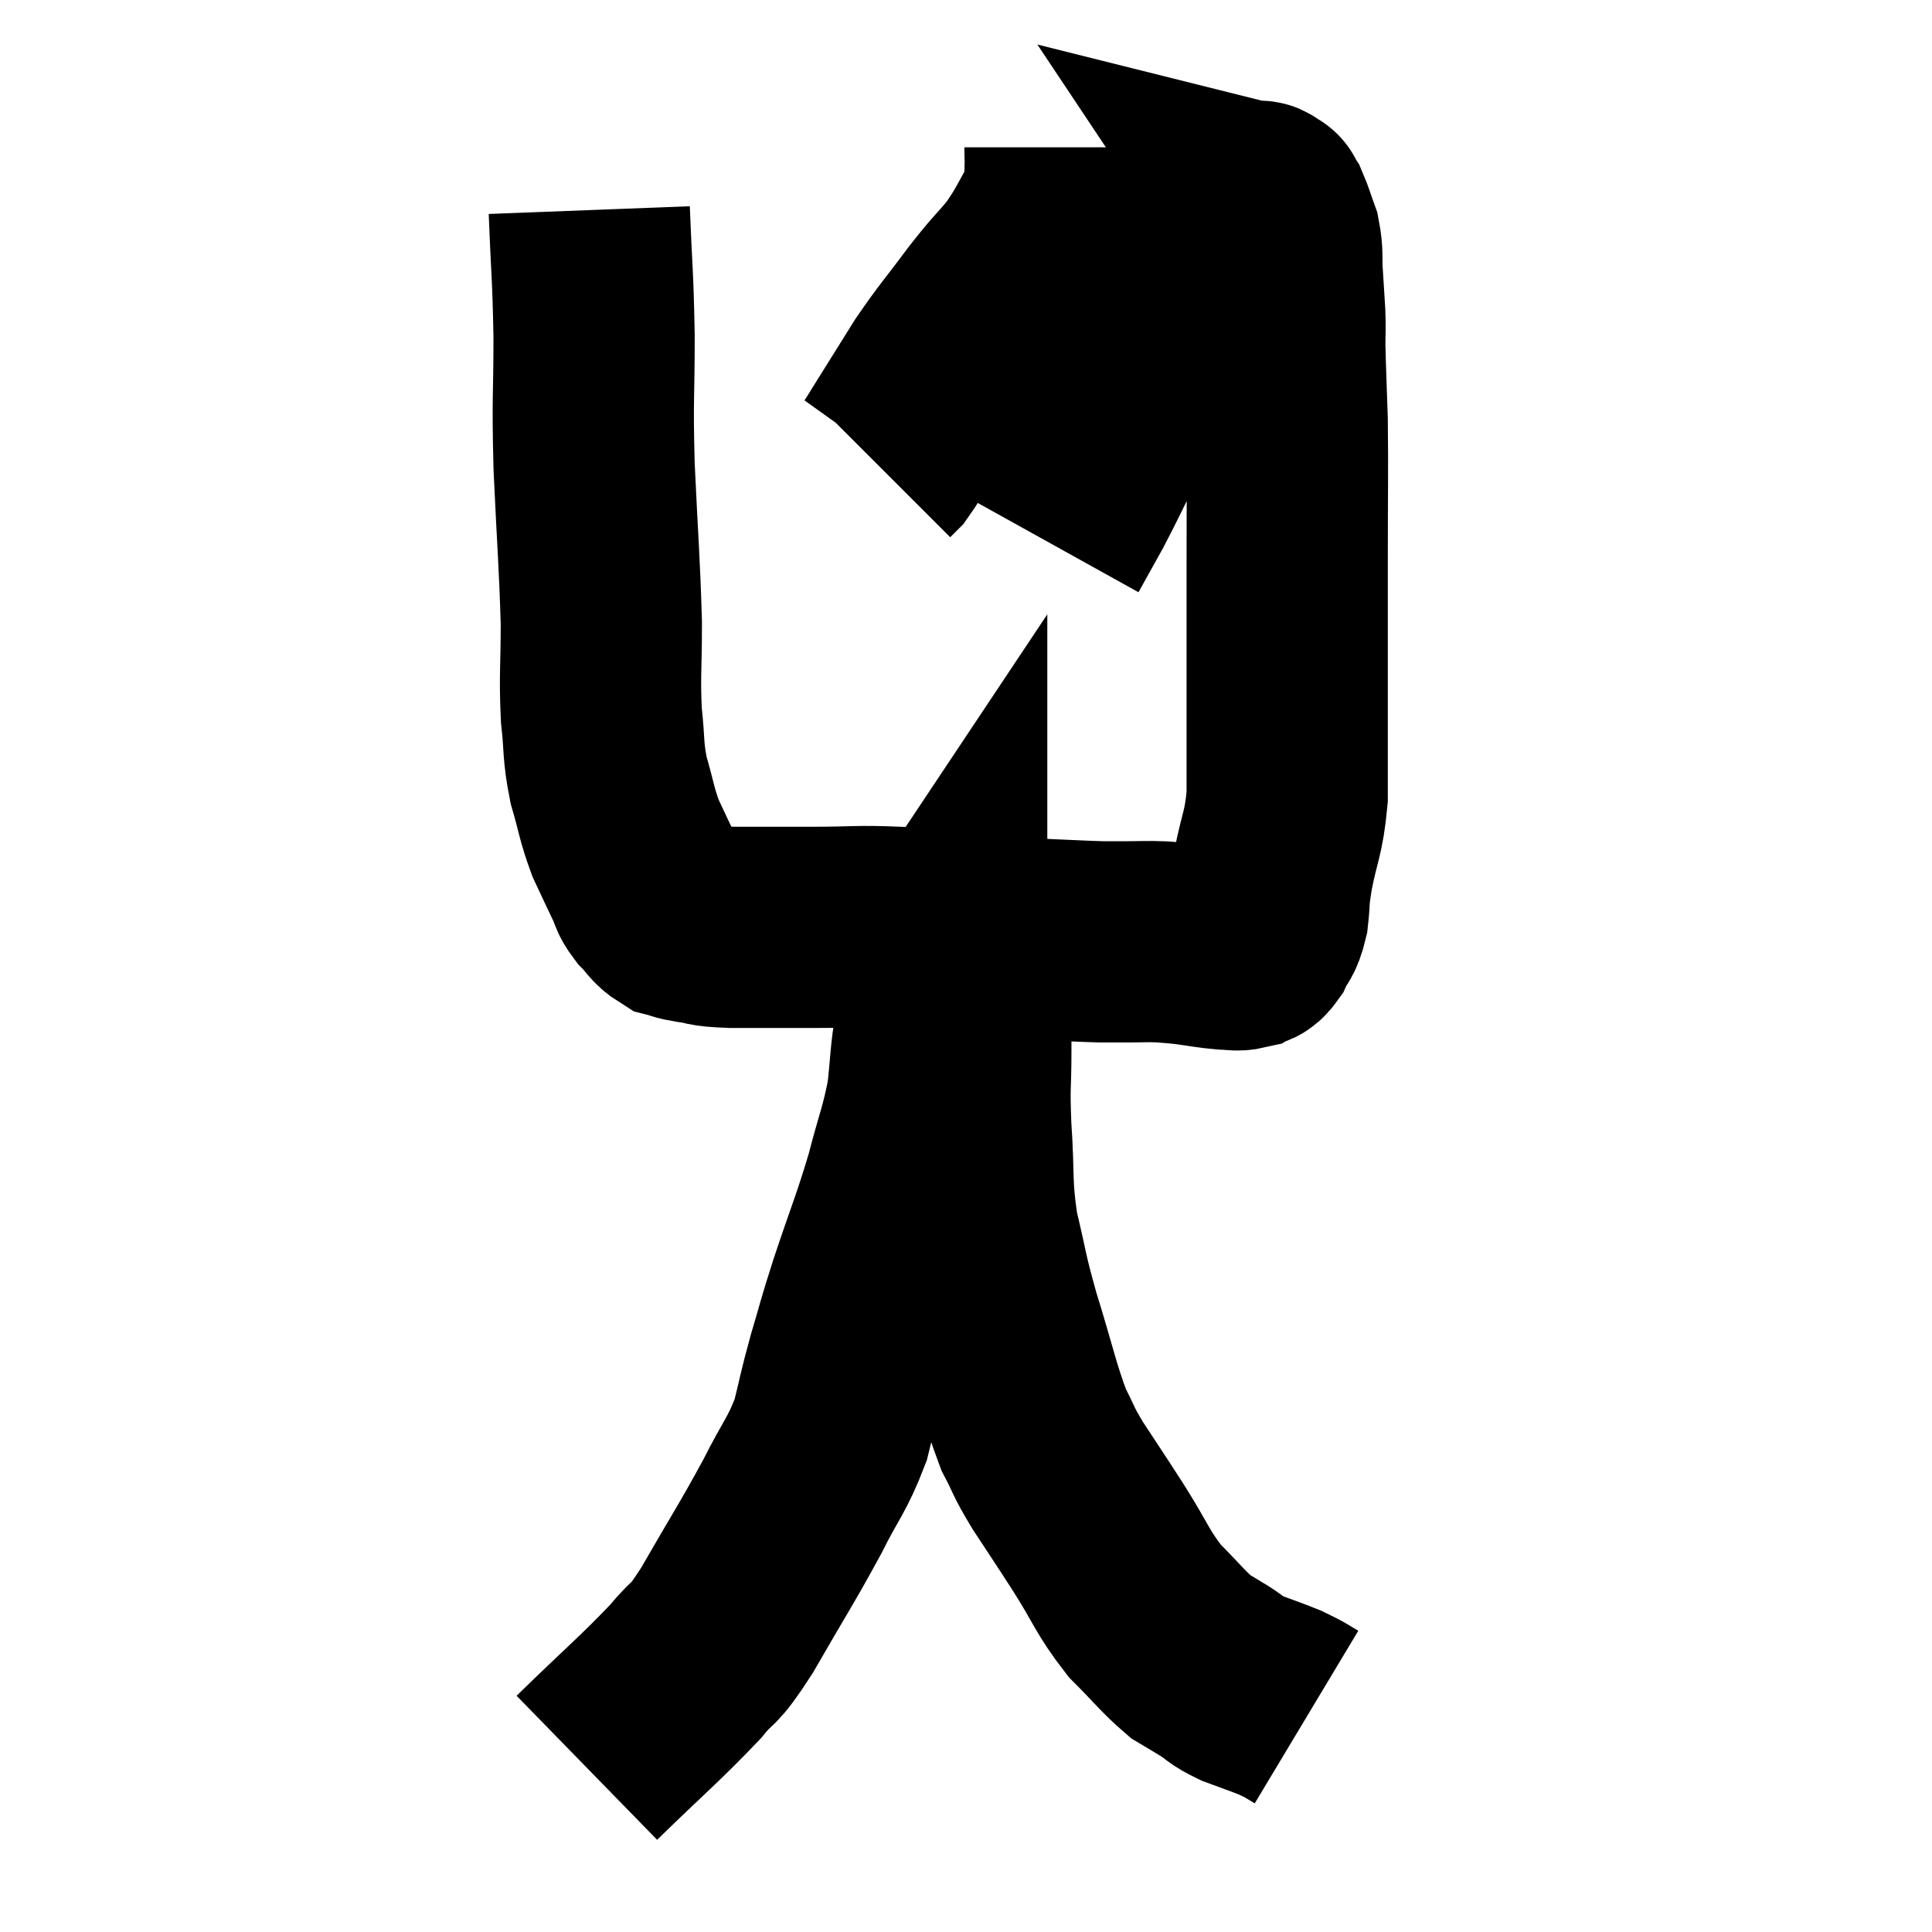 <svg width="48" height="48" viewBox="0 0 48 48" xmlns="http://www.w3.org/2000/svg"><path d="M 14.64 5.22 C 14.7 6.78, 14.73 6.75, 14.76 8.34 C 14.76 9.96, 14.715 9.795, 14.76 11.58 C 14.85 13.53, 14.895 13.935, 14.94 15.48 C 14.94 16.62, 14.895 16.785, 14.94 17.76 C 15.03 18.57, 14.97 18.615, 15.12 19.38 C 15.33 20.1, 15.315 20.205, 15.54 20.82 C 15.78 21.33, 15.84 21.465, 16.02 21.84 C 16.14 22.08, 16.08 22.08, 16.26 22.32 C 16.5 22.56, 16.5 22.65, 16.74 22.8 C 16.98 22.86, 16.86 22.86, 17.22 22.92 C 17.7 22.98, 17.43 23.01, 18.18 23.04 C 19.2 23.04, 19.185 23.04, 20.22 23.04 C 21.27 23.04, 21.27 22.995, 22.32 23.04 C 23.37 23.13, 23.52 23.145, 24.42 23.22 C 25.17 23.28, 25.185 23.295, 25.92 23.34 C 26.64 23.37, 26.85 23.385, 27.36 23.4 C 27.66 23.4, 27.585 23.4, 27.96 23.4 C 28.41 23.4, 28.47 23.385, 28.86 23.4 C 29.19 23.43, 29.13 23.415, 29.52 23.46 C 29.97 23.52, 30.075 23.55, 30.42 23.58 C 30.66 23.58, 30.705 23.625, 30.9 23.58 C 31.05 23.49, 31.05 23.61, 31.2 23.4 C 31.35 23.07, 31.395 23.175, 31.5 22.74 C 31.56 22.2, 31.5 22.395, 31.62 21.66 C 31.8 20.73, 31.89 20.745, 31.98 19.8 C 31.98 18.84, 31.98 19.35, 31.98 17.88 C 31.98 15.9, 31.98 15.78, 31.98 13.92 C 31.98 12.18, 31.995 11.775, 31.98 10.44 C 31.95 9.51, 31.935 9.24, 31.92 8.58 C 31.92 8.19, 31.935 8.235, 31.92 7.8 C 31.89 7.32, 31.89 7.305, 31.86 6.84 C 31.83 6.39, 31.875 6.33, 31.8 5.94 C 31.68 5.61, 31.65 5.49, 31.56 5.28 C 31.5 5.19, 31.47 5.145, 31.44 5.1 C 31.44 5.1, 31.5 5.115, 31.44 5.1 C 31.32 5.07, 31.35 4.935, 31.2 5.04 C 31.02 5.28, 31.065 5.19, 30.84 5.52 C 30.57 5.94, 30.6 5.865, 30.3 6.36 C 29.97 6.93, 30.06 6.855, 29.64 7.5 C 29.13 8.22, 29.145 8.13, 28.62 8.94 C 28.08 9.84, 28.02 9.87, 27.54 10.74 C 27.12 11.58, 27.06 11.73, 26.7 12.42 C 26.4 12.96, 26.25 13.23, 26.1 13.5 C 26.1 13.5, 26.1 13.5, 26.1 13.5 L 26.1 13.5" fill="none" stroke="black" stroke-width="5"></path><path d="M 26.46 3.66 C 26.46 3.96, 26.475 3.915, 26.46 4.26 C 26.43 4.65, 26.64 4.47, 26.4 5.04 C 25.95 5.79, 25.965 5.88, 25.5 6.54 C 25.02 7.11, 25.08 6.99, 24.54 7.68 C 23.94 8.49, 23.865 8.535, 23.34 9.3 C 22.89 10.02, 22.77 10.215, 22.44 10.74 C 22.23 11.07, 22.17 11.19, 22.02 11.4 L 21.84 11.58" fill="none" stroke="black" stroke-width="5"></path><path d="M 14.58 43.92 C 15.81 42.72, 16.17 42.435, 17.04 41.52 C 17.55 40.89, 17.4 41.28, 18.06 40.26 C 18.87 38.85, 19.035 38.625, 19.68 37.44 C 20.16 36.48, 20.295 36.42, 20.64 35.52 C 20.85 34.68, 20.82 34.71, 21.06 33.84 C 21.33 32.94, 21.24 33.165, 21.6 32.04 C 22.05 30.69, 22.14 30.54, 22.5 29.34 C 22.77 28.29, 22.86 28.17, 23.04 27.24 C 23.13 26.43, 23.115 26.235, 23.22 25.62 C 23.34 25.2, 23.385 25.11, 23.46 24.78 C 23.49 24.54, 23.505 24.615, 23.52 24.3 C 23.52 23.91, 23.52 23.715, 23.52 23.52 C 23.52 23.52, 23.52 23.52, 23.52 23.52 C 23.52 23.52, 23.49 23.565, 23.52 23.52 C 23.58 23.43, 23.52 23.28, 23.64 23.34 C 23.82 23.55, 23.88 23.34, 24 23.76 C 24.06 24.39, 24.09 24.435, 24.12 25.02 C 24.12 25.56, 24.12 25.35, 24.12 26.1 C 24.12 27.06, 24.075 26.895, 24.12 28.02 C 24.21 29.31, 24.12 29.4, 24.3 30.6 C 24.57 31.71, 24.495 31.59, 24.84 32.82 C 25.26 34.17, 25.32 34.56, 25.68 35.52 C 25.98 36.09, 25.875 35.985, 26.28 36.66 C 26.79 37.44, 26.76 37.38, 27.3 38.22 C 27.87 39.12, 27.87 39.285, 28.44 40.02 C 29.01 40.59, 29.145 40.785, 29.58 41.16 C 29.88 41.34, 29.865 41.325, 30.18 41.52 C 30.51 41.73, 30.435 41.745, 30.84 41.94 C 31.32 42.12, 31.47 42.165, 31.8 42.3 C 31.98 42.39, 31.995 42.39, 32.16 42.48 L 32.46 42.66" fill="none" stroke="black" stroke-width="5"></path></svg>